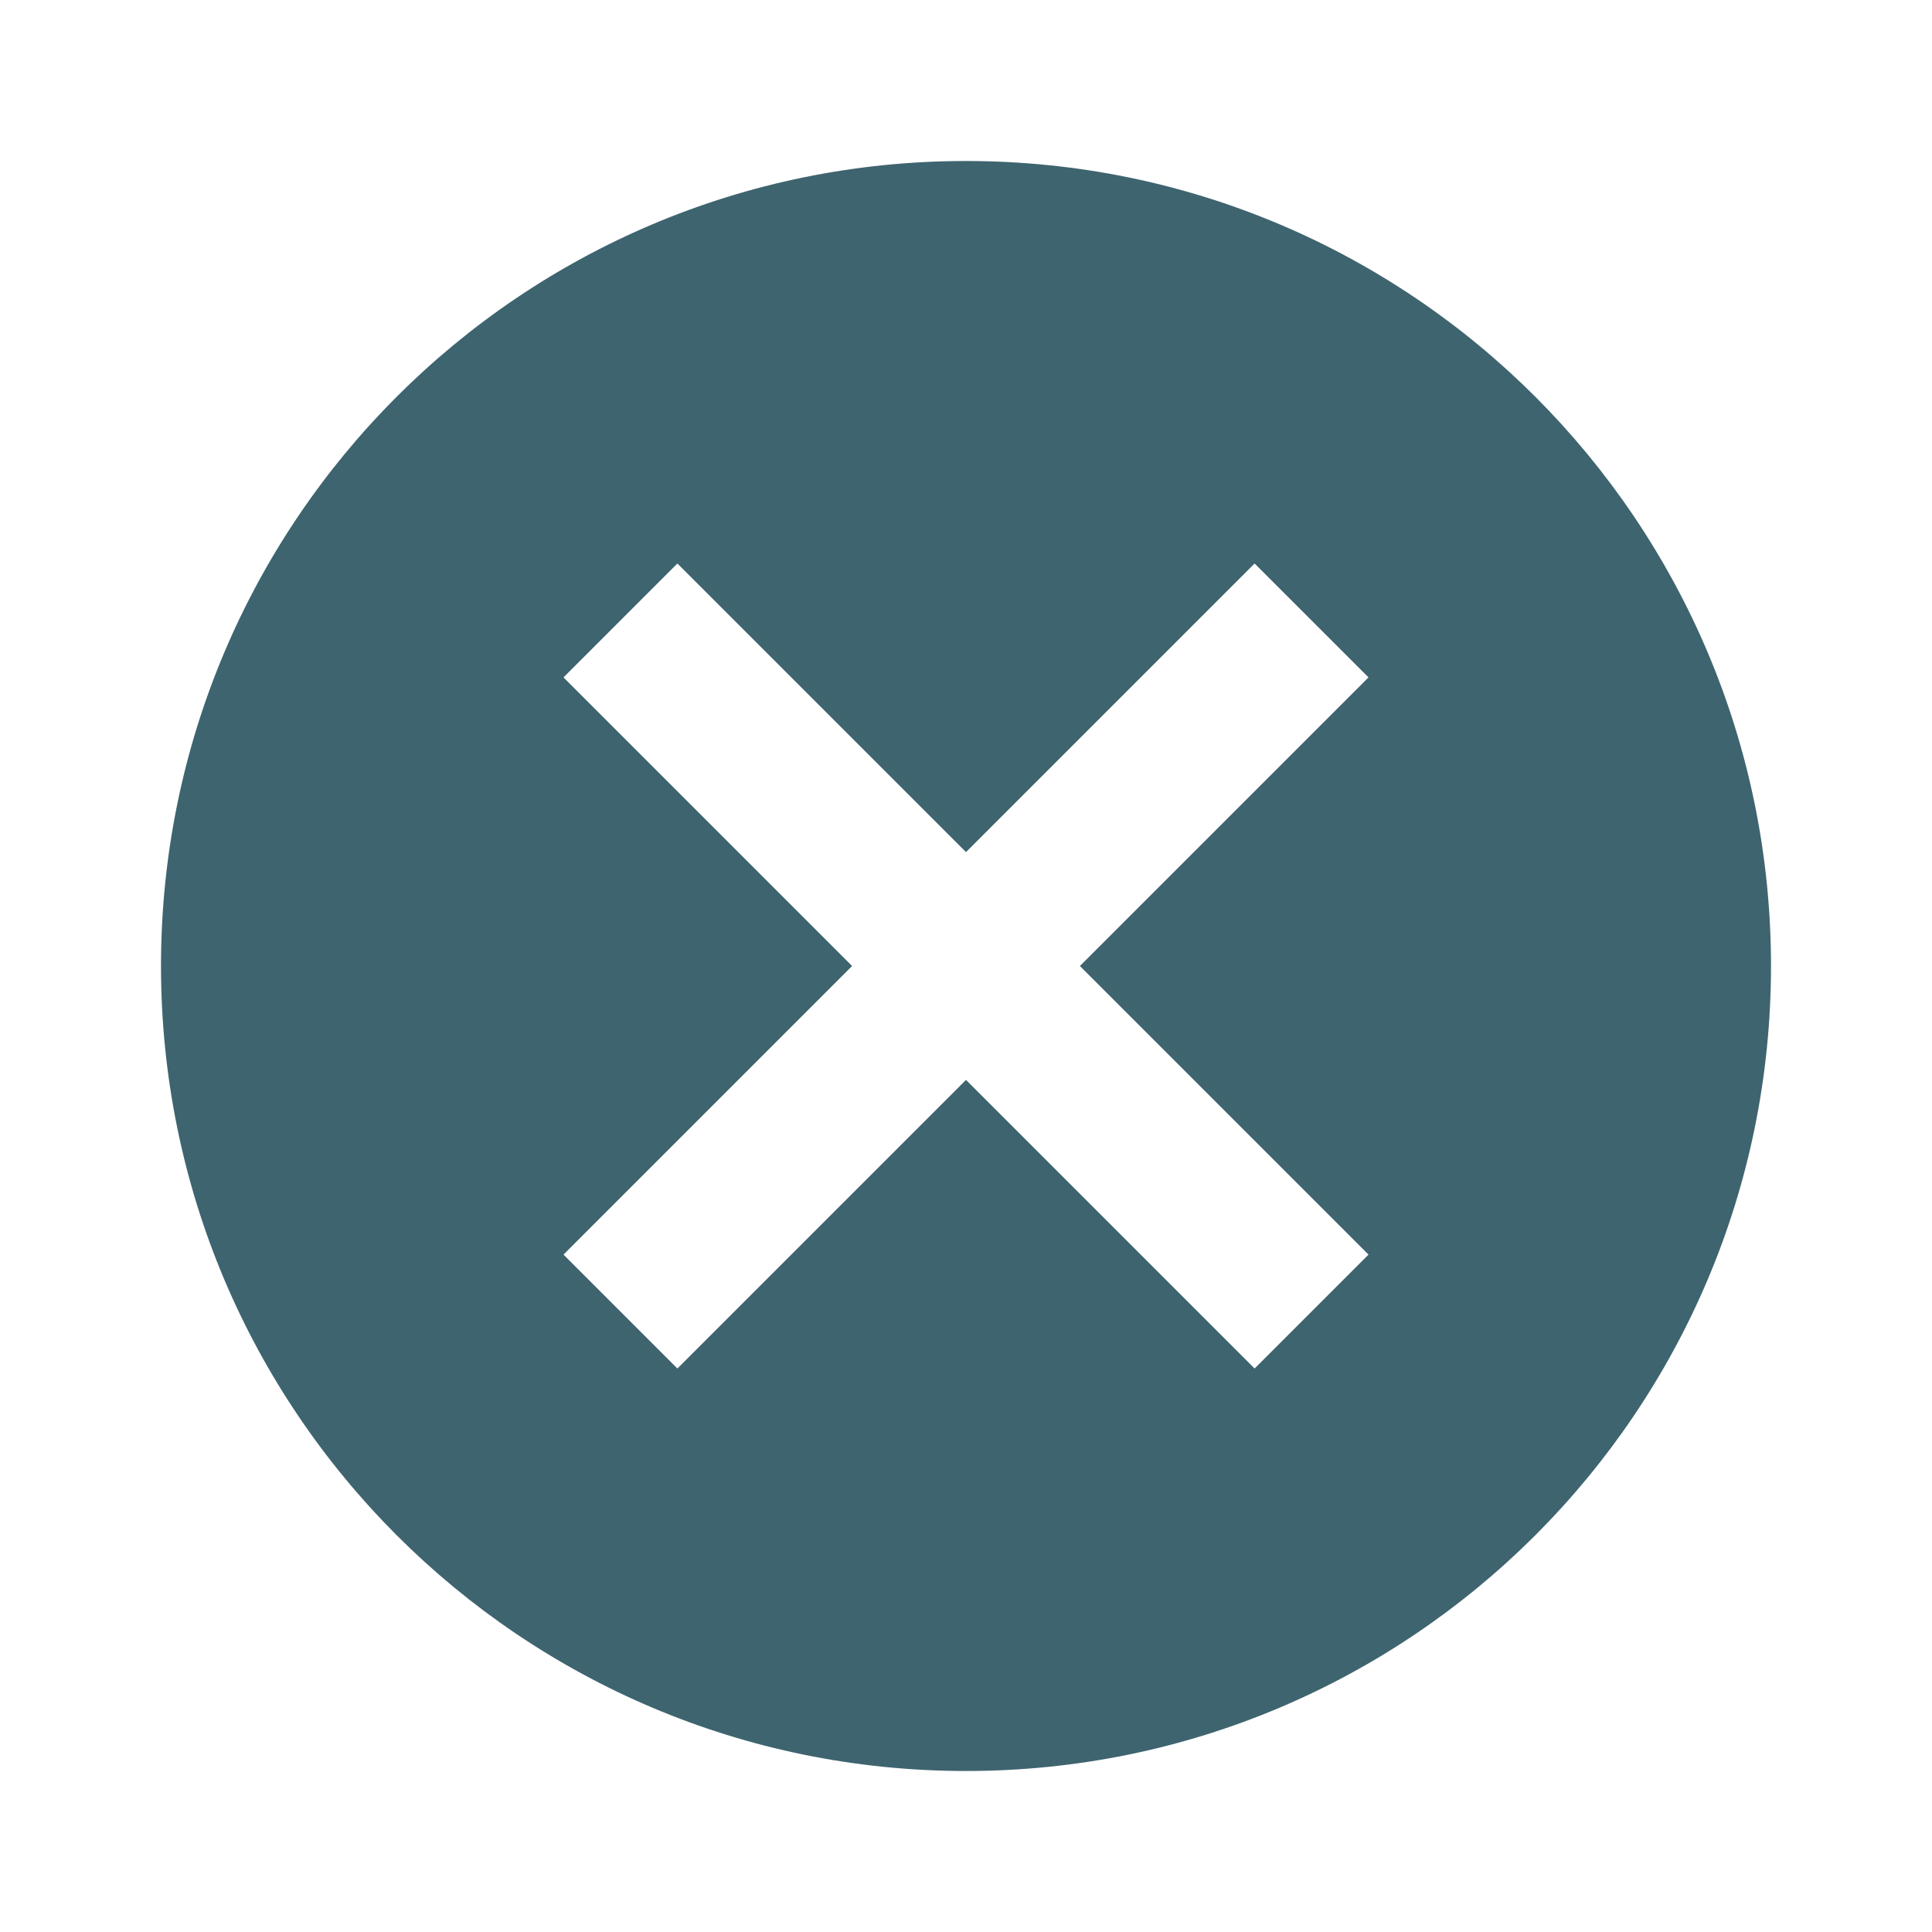 <svg fill="#3e646f" viewBox="0 0 48 48" xmlns="http://www.w3.org/2000/svg"><path d="M24 4C12.95 4 4 12.95 4 24 4 35.05 12.95 44 24 44 35.05 44 44 35.05 44 24 44 12.95 35.05 4 24 4ZM34 31.17L31.17 34 24 26.83 16.83 34 14 31.17 21.17 24 14 16.83 16.83 14 24 21.17 31.17 14 34 16.83 26.83 24 34 31.17Z"/></svg>